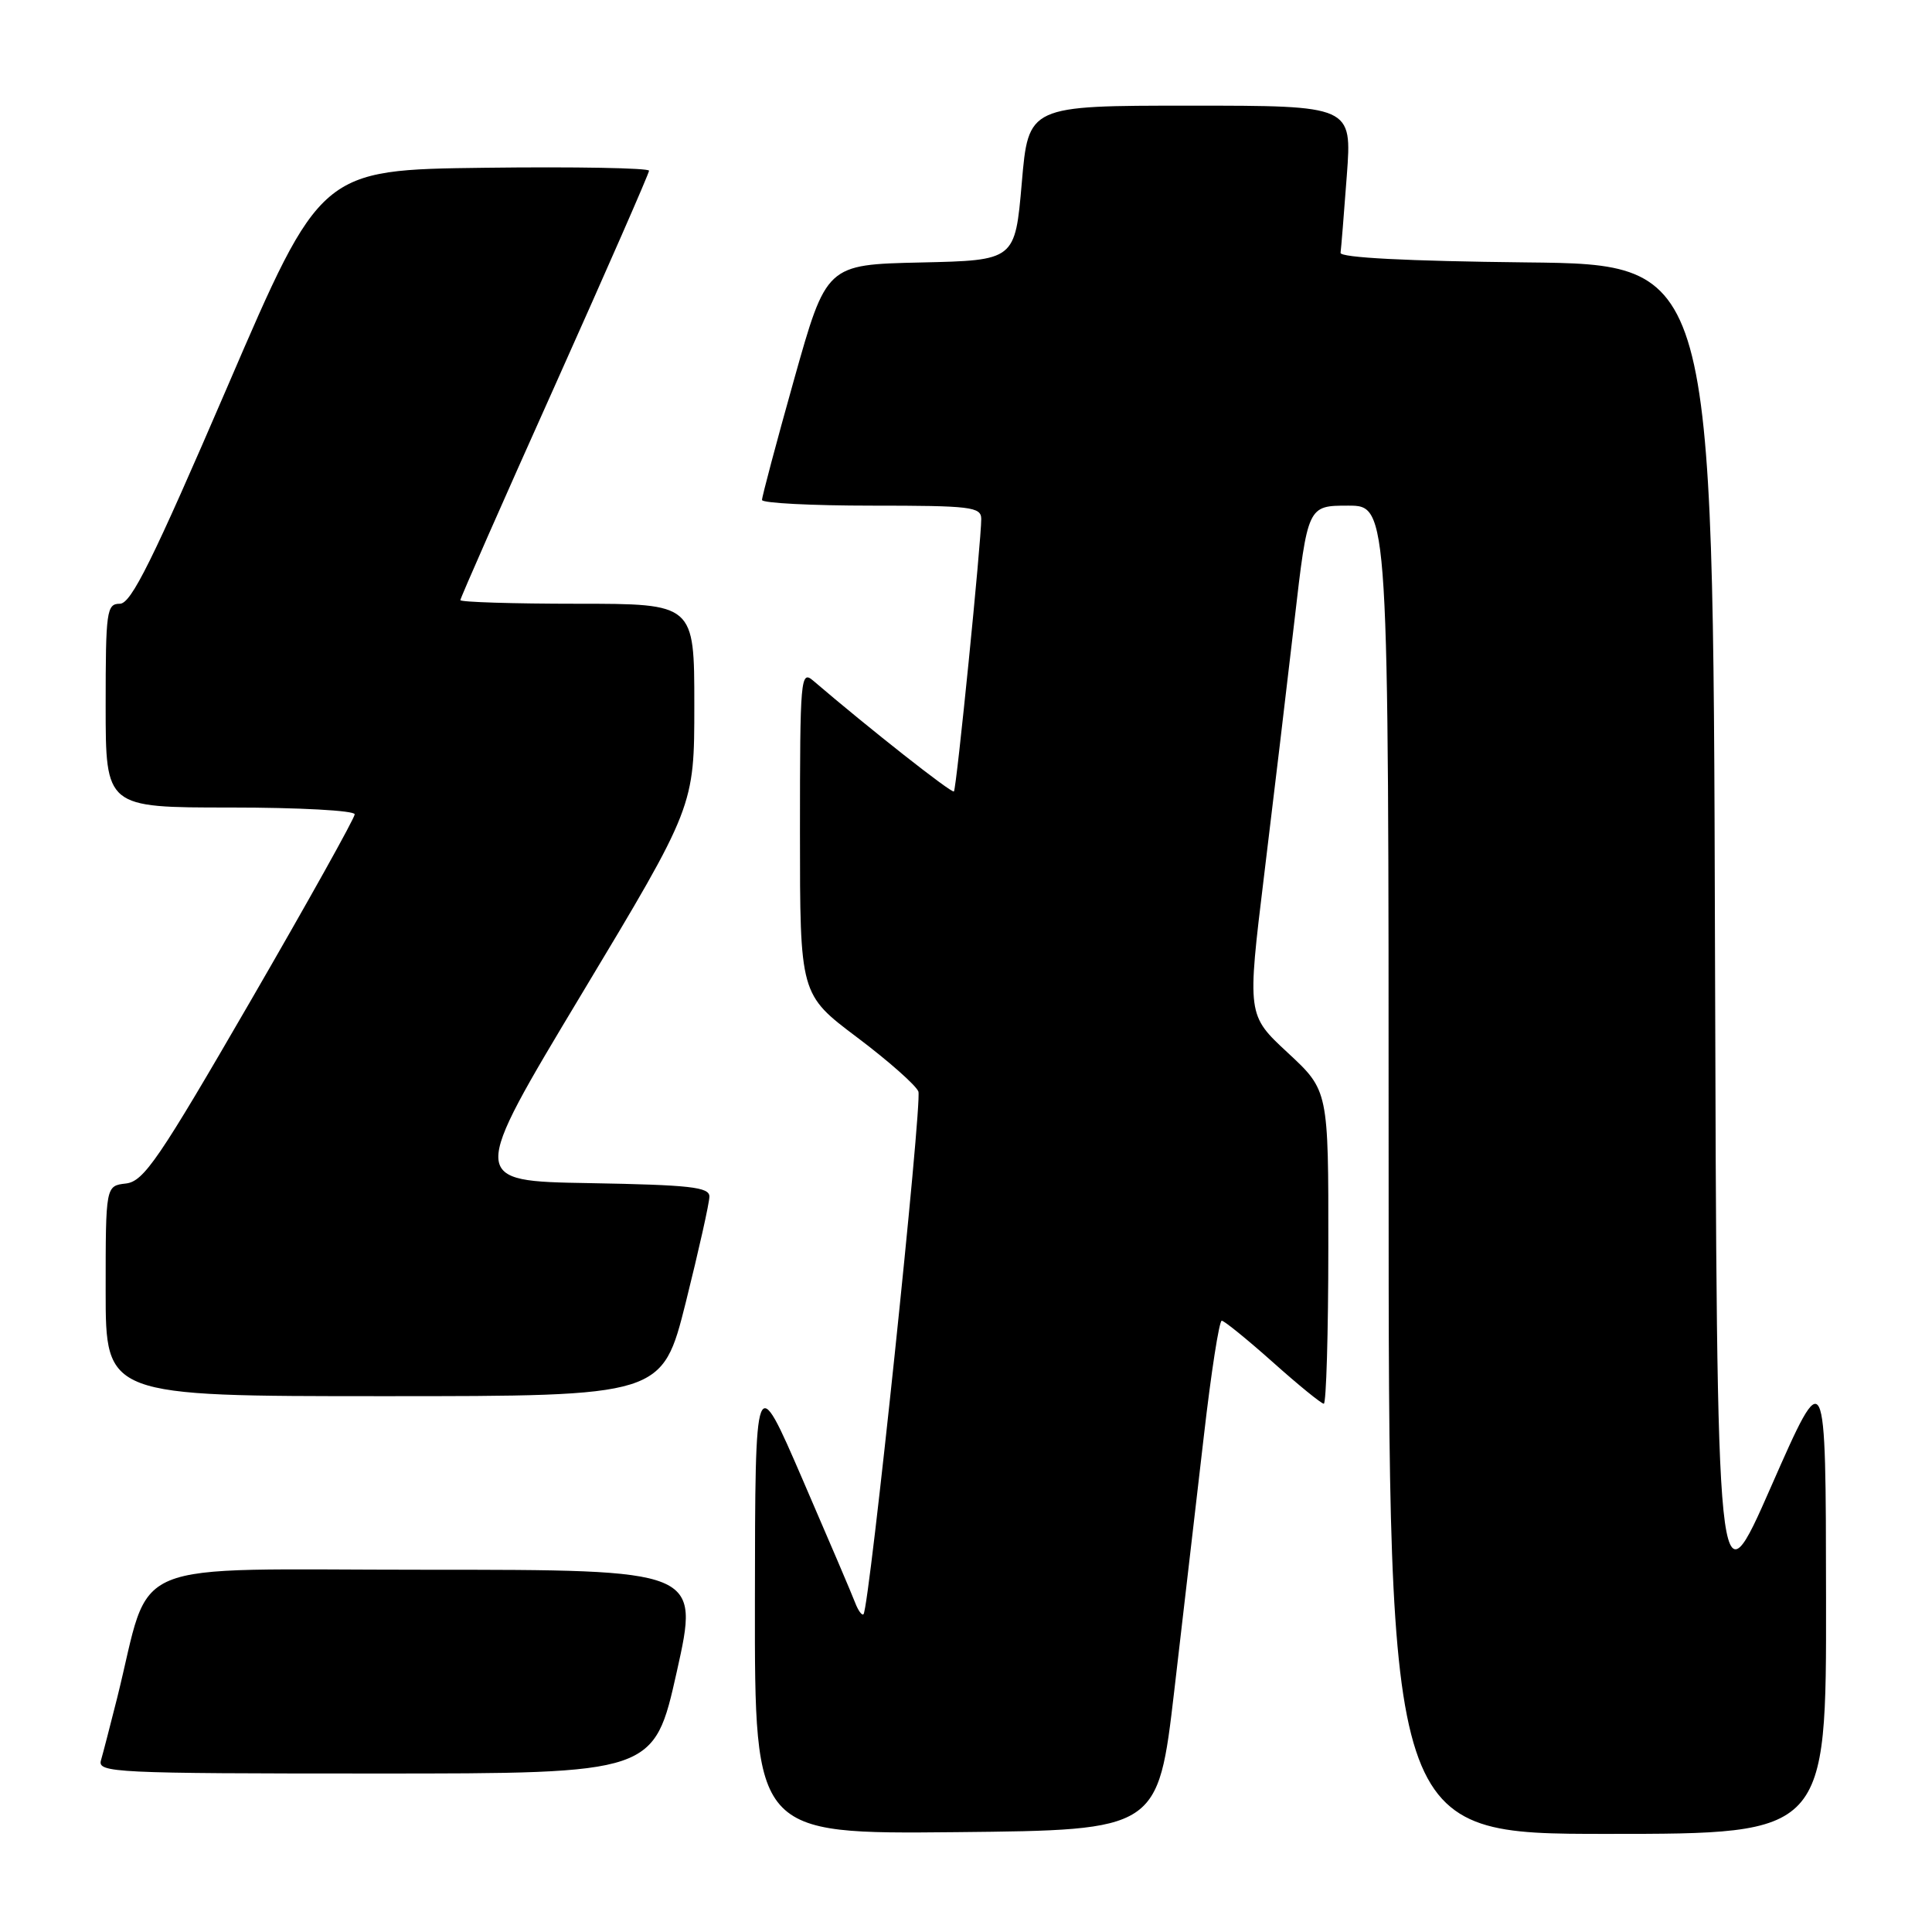 <?xml version="1.0" encoding="UTF-8" standalone="no"?>
<!DOCTYPE svg PUBLIC "-//W3C//DTD SVG 1.1//EN" "http://www.w3.org/Graphics/SVG/1.1/DTD/svg11.dtd" >
<svg xmlns="http://www.w3.org/2000/svg" xmlns:xlink="http://www.w3.org/1999/xlink" version="1.1" viewBox="0 0 256 256">
 <g >
 <path fill="currentColor"
d=" M 155.60 224.00 C 156.79 213.82 158.55 198.64 159.52 190.25 C 160.48 181.86 161.55 175.00 161.89 175.00 C 162.22 175.01 165.27 177.48 168.66 180.50 C 172.05 183.53 175.09 186.00 175.41 186.00 C 175.73 186.00 176.01 176.66 176.01 165.25 C 176.03 144.50 176.03 144.50 170.64 139.50 C 165.25 134.50 165.25 134.50 167.50 116.00 C 168.74 105.83 170.55 90.64 171.52 82.25 C 173.28 67.00 173.28 67.00 178.64 67.00 C 184.00 67.00 184.00 67.00 184.00 155.00 C 184.00 243.00 184.00 243.00 213.00 243.00 C 242.00 243.00 242.00 243.00 241.96 211.75 C 241.93 180.50 241.93 180.50 234.71 196.91 C 227.50 213.33 227.50 213.33 227.24 124.18 C 226.99 35.03 226.99 35.03 202.24 34.77 C 186.48 34.60 177.55 34.14 177.63 33.50 C 177.71 32.95 178.08 28.34 178.46 23.25 C 179.15 14.00 179.15 14.00 157.71 14.00 C 136.27 14.00 136.27 14.00 135.39 24.25 C 134.50 34.50 134.50 34.50 122.00 34.78 C 109.50 35.06 109.50 35.06 105.22 50.28 C 102.87 58.65 100.96 65.84 100.97 66.25 C 100.99 66.66 107.53 67.00 115.50 67.00 C 128.64 67.00 130.00 67.16 130.02 68.75 C 130.04 71.56 126.75 104.46 126.40 104.87 C 126.14 105.18 115.17 96.54 107.75 90.19 C 106.09 88.77 106.00 89.81 106.00 110.22 C 106.00 131.76 106.00 131.76 113.56 137.45 C 117.71 140.57 121.37 143.81 121.69 144.63 C 122.23 146.05 115.20 213.07 114.42 213.89 C 114.22 214.11 113.72 213.43 113.32 212.39 C 112.93 211.35 109.78 203.97 106.33 196.00 C 100.06 181.50 100.06 181.50 100.03 212.27 C 100.00 243.03 100.00 243.03 126.72 242.77 C 153.44 242.50 153.44 242.50 155.60 224.00 Z  M 89.68 221.50 C 92.69 208.00 92.69 208.00 56.42 208.00 C 15.74 208.00 20.22 206.14 15.52 225.00 C 14.62 228.57 13.66 232.29 13.38 233.25 C 12.90 234.89 15.09 235.00 49.76 235.00 C 86.66 235.00 86.66 235.00 89.68 221.50 Z  M 90.88 172.53 C 92.59 165.67 94.00 159.38 94.00 158.55 C 94.00 157.29 91.45 157.01 78.09 156.77 C 62.18 156.50 62.18 156.50 77.09 131.68 C 92.00 106.87 92.00 106.87 92.00 93.43 C 92.00 80.00 92.00 80.00 76.50 80.00 C 67.97 80.00 61.00 79.78 61.00 79.52 C 61.00 79.25 66.62 66.49 73.50 51.16 C 80.37 35.82 86.00 22.98 86.00 22.62 C 86.00 22.26 76.21 22.08 64.25 22.23 C 42.50 22.50 42.50 22.50 30.13 51.25 C 20.20 74.30 17.38 80.00 15.88 80.00 C 14.13 80.00 14.00 80.97 14.00 93.50 C 14.00 107.00 14.00 107.00 30.50 107.00 C 39.63 107.00 47.00 107.40 47.00 107.90 C 47.00 108.40 40.79 119.53 33.19 132.65 C 21.04 153.63 19.06 156.54 16.69 156.82 C 14.00 157.13 14.00 157.13 14.00 171.07 C 14.00 185.00 14.00 185.00 50.88 185.00 C 87.75 185.00 87.75 185.00 90.88 172.53 Z "/>
</g>
</svg>